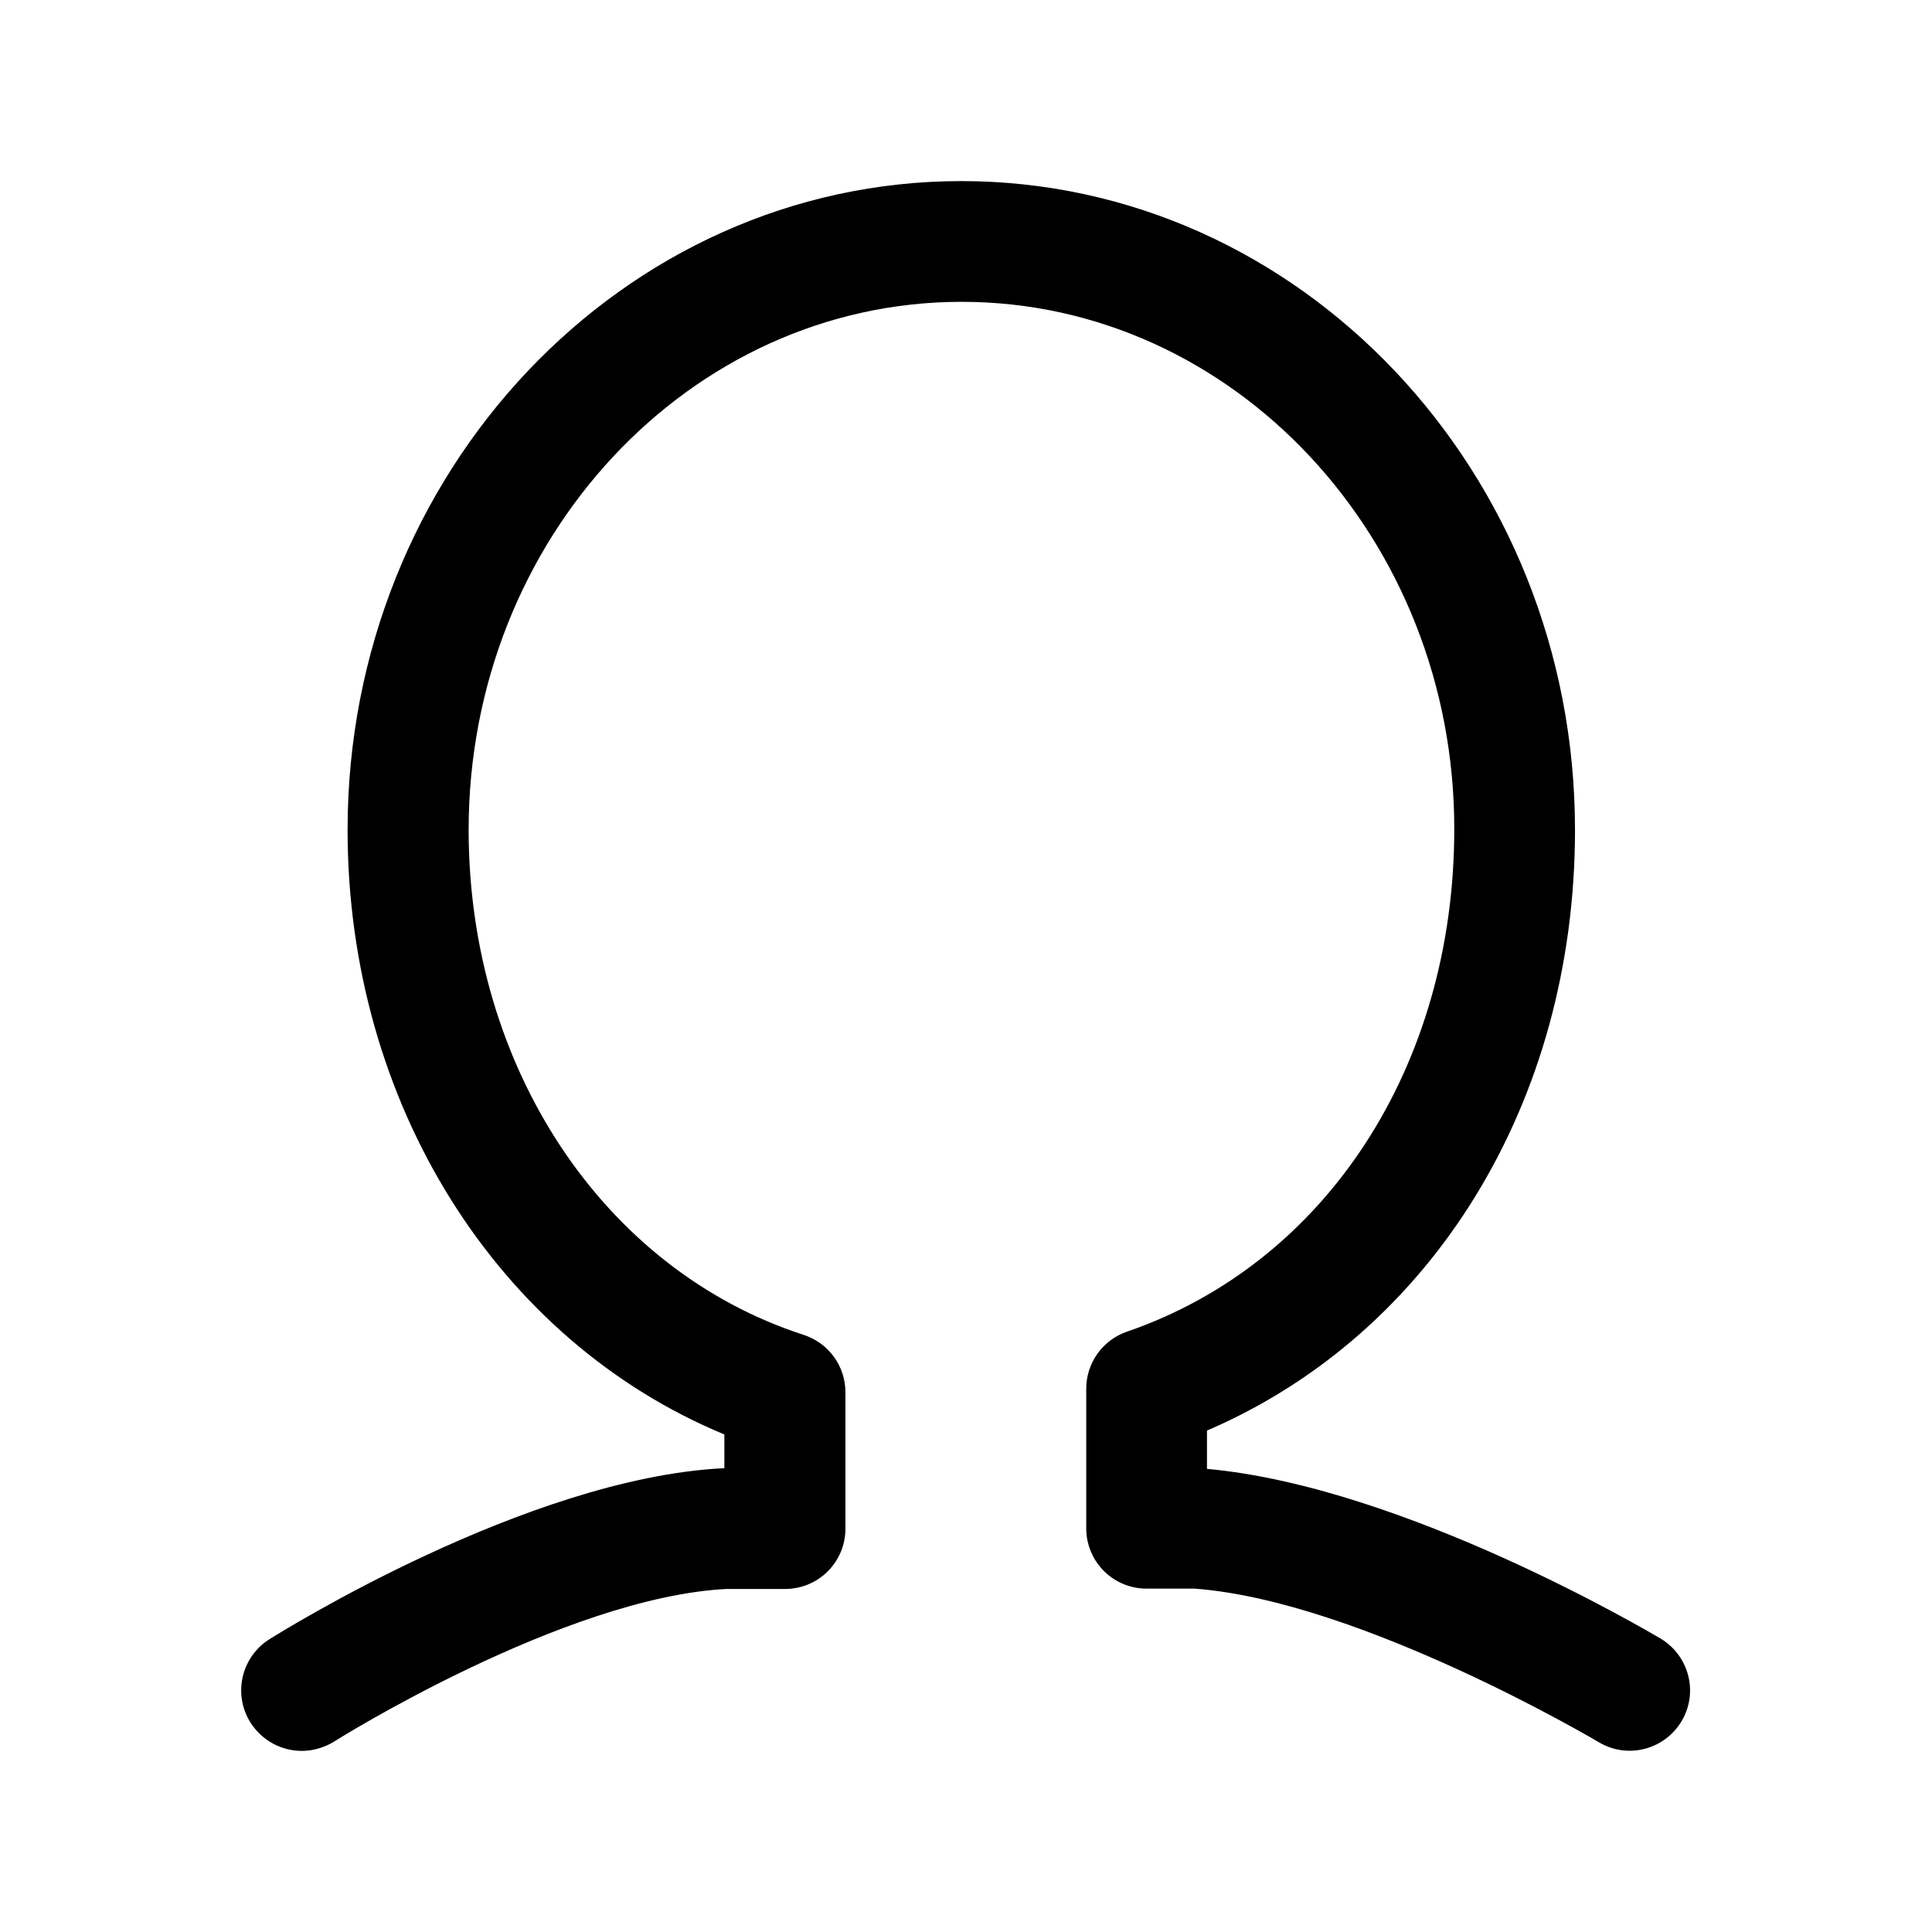 <svg class="icon" viewBox="0 0 1024 1024" xmlns="http://www.w3.org/2000/svg" width="32" height="32"><defs><style/></defs><path d="M159.973 928.016c-10.665 0-20.986-5.332-27.178-14.965-9.46-14.965-4.989-34.747 9.977-44.208 5.504-3.44 136.579-85.49 240.647-90.651h.516v-17.89c-120.41-49.884-199.708-175.626-199.708-320.462 0-189.56 145.868-343.856 325.279-343.856S834.784 250.109 834.784 439.84c0 144.664-75.858 267.138-195.064 318.398v20.298c104.757 9.46 234.8 86.695 240.476 89.963 15.137 9.117 20.126 28.727 11.01 43.864-9.118 15.137-28.727 20.125-43.864 11.009-1.205-.688-126.259-74.826-214.158-81.363h-25.458c-17.718 0-31.995-14.277-31.995-31.995v-73.966c0-13.589 8.6-25.802 21.674-30.274 105.445-36.295 173.39-140.708 173.39-266.278.172-153.953-116.97-279.523-261.117-279.523-144.148 0-261.29 125.57-261.29 279.867 0 125.742 71.386 233.251 177.519 267.654 13.245 4.3 22.19 16.513 22.19 30.447v72.245c0 17.718-14.277 31.995-31.995 31.995H385.14c-85.835 4.3-206.761 79.987-207.965 80.847-5.333 3.268-11.353 4.988-17.202 4.988z"/></svg>